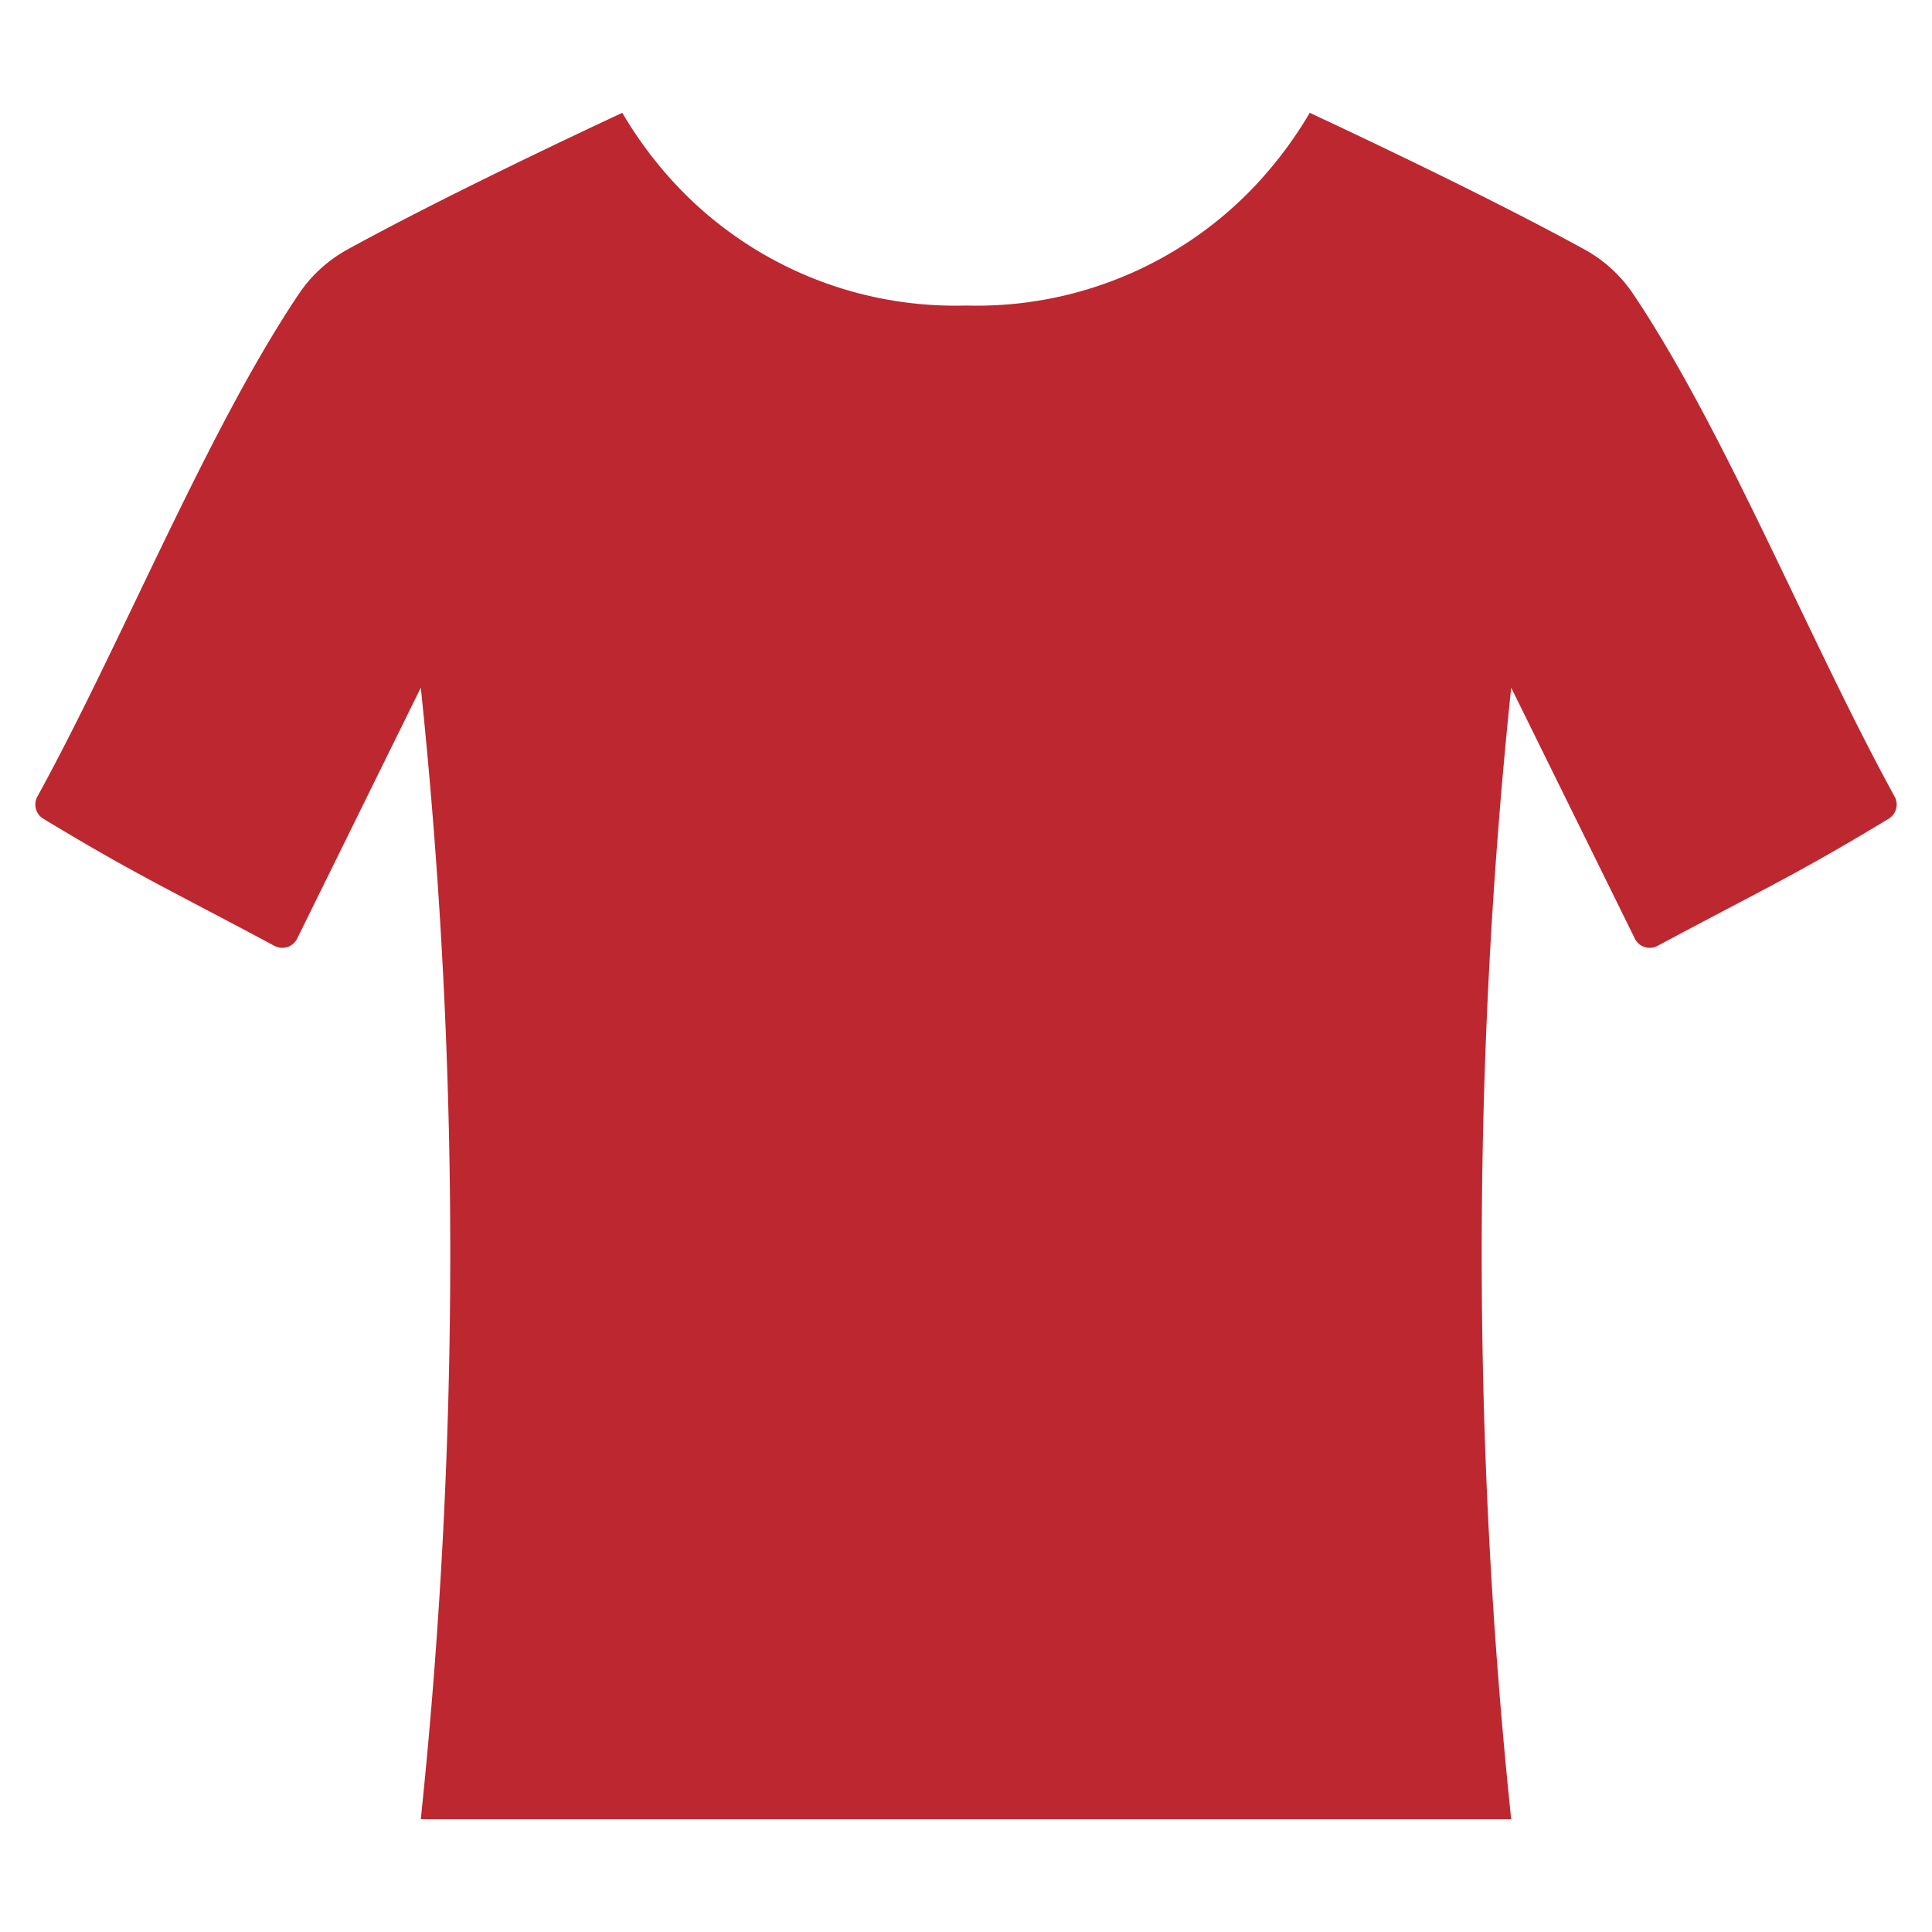 <?xml version="1.0" encoding="UTF-8" standalone="no"?> <svg id="Layer_1" data-name="Layer 1" xmlns="http://www.w3.org/2000/svg" viewBox="0 0 128 128"><defs><style>.cls-1{fill:#bd272f;}</style></defs><title>n</title><path class="cls-1" d="M125.522,52.773c-5.634-10.267-11.197-24.169-17.308-33.28a9.238,9.238,0,0,0-3.211-2.951C99.64,13.591,91.909,9.871,86.773,7.474a26.868,26.868,0,0,1-3.89,5.114,25.367,25.367,0,0,1-18.699,7.658h-.367A25.367,25.367,0,0,1,45.117,12.588a26.868,26.868,0,0,1-3.89-5.114C36.091,9.871,28.36,13.591,22.997,16.543a9.238,9.238,0,0,0-3.211,2.951C13.675,28.604,8.112,42.507,2.478,52.773a1.098,1.098,0,0,0,.393,1.47c6.095,3.689,8.147,4.588,15.315,8.424a1.097,1.097,0,0,0,1.501-.483l8.192-16.624a360.741,360.741,0,0,1,0,74.966h72.241a360.741,360.741,0,0,1,0-74.966l8.192,16.624a1.097,1.097,0,0,0,1.501.483c7.169-3.836,9.221-4.735,15.315-8.424A1.098,1.098,0,0,0,125.522,52.773Z"/></svg>